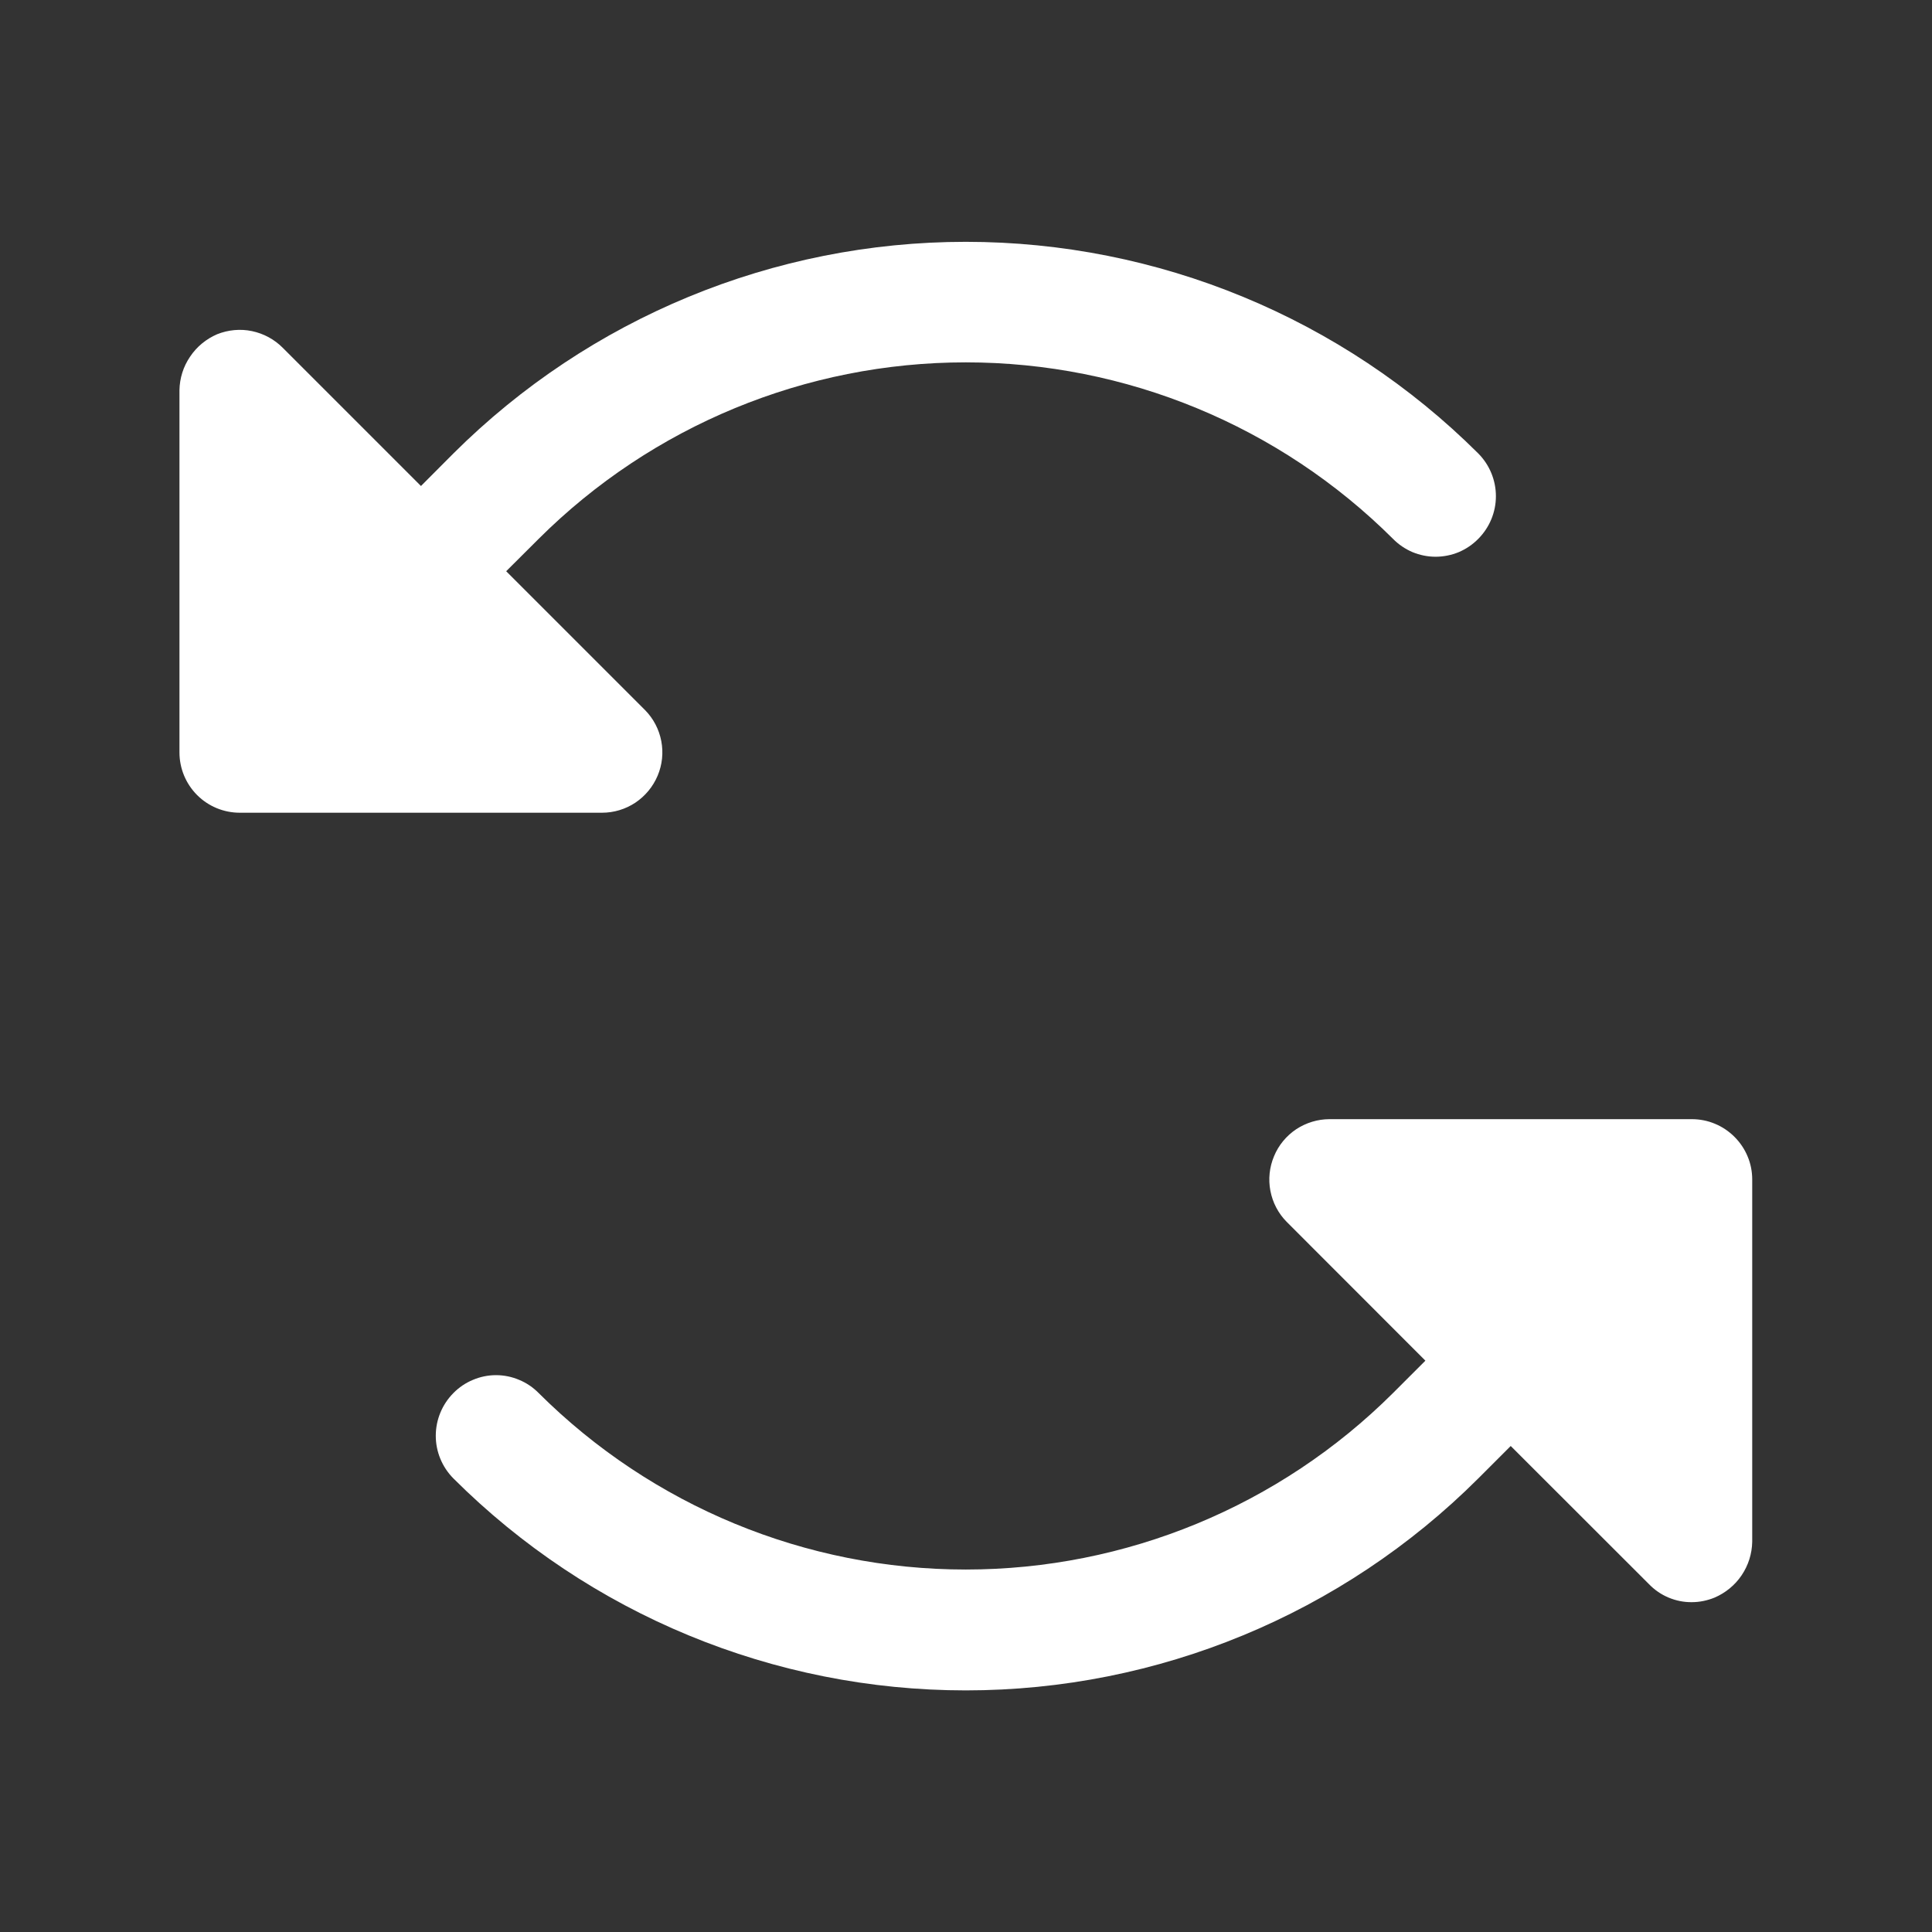 <svg width="18" height="18" viewBox="0 0 18 18" fill="none" xmlns="http://www.w3.org/2000/svg">
<rect x="0" y="0" width="18" height="18" fill="#333333" stroke="none"/>
<path d="M5.609 7.572H2.234C2.085 7.572 1.942 7.513 1.837 7.408C1.731 7.302 1.672 7.159 1.672 7.01V3.635C1.674 3.523 1.708 3.415 1.771 3.323C1.833 3.23 1.921 3.158 2.023 3.114C2.126 3.073 2.24 3.062 2.348 3.085C2.457 3.108 2.557 3.162 2.635 3.241L3.922 4.528L4.224 4.225C5.492 2.962 7.209 2.253 8.998 2.253C10.788 2.253 12.505 2.962 13.773 4.225C13.878 4.331 13.937 4.474 13.937 4.623C13.937 4.772 13.878 4.914 13.773 5.02C13.721 5.073 13.659 5.115 13.591 5.144C13.523 5.172 13.449 5.187 13.375 5.187C13.301 5.187 13.228 5.172 13.16 5.144C13.092 5.115 13.03 5.073 12.978 5.02C11.921 3.967 10.49 3.376 8.998 3.376C7.507 3.376 6.076 3.967 5.019 5.02L4.716 5.322L6.01 6.616C6.088 6.695 6.14 6.795 6.161 6.904C6.182 7.013 6.17 7.125 6.127 7.227C6.084 7.329 6.012 7.416 5.92 7.478C5.828 7.539 5.72 7.572 5.609 7.572ZM15.762 10.427H12.387C12.277 10.427 12.169 10.46 12.076 10.521C11.984 10.583 11.912 10.67 11.87 10.772C11.827 10.874 11.815 10.987 11.836 11.095C11.857 11.204 11.909 11.304 11.987 11.383L13.28 12.677L12.978 12.979C11.921 14.032 10.49 14.623 8.998 14.623C7.507 14.623 6.076 14.032 5.019 12.979C4.967 12.926 4.905 12.884 4.837 12.856C4.769 12.827 4.696 12.812 4.621 12.812C4.547 12.812 4.474 12.827 4.406 12.856C4.338 12.884 4.276 12.926 4.224 12.979C4.119 13.085 4.06 13.228 4.06 13.377C4.06 13.525 4.119 13.668 4.224 13.774C5.491 15.039 7.208 15.749 8.998 15.749C10.789 15.749 12.506 15.039 13.773 13.774L14.075 13.472L15.362 14.758C15.414 14.812 15.476 14.855 15.545 14.884C15.614 14.913 15.688 14.928 15.762 14.927C15.835 14.927 15.906 14.912 15.973 14.885C16.076 14.841 16.164 14.769 16.226 14.677C16.289 14.584 16.323 14.476 16.325 14.364V10.989C16.325 10.916 16.311 10.842 16.282 10.774C16.254 10.706 16.212 10.644 16.16 10.592C16.108 10.54 16.046 10.498 15.978 10.47C15.909 10.441 15.836 10.427 15.762 10.427Z" fill="white"/>
</svg>
